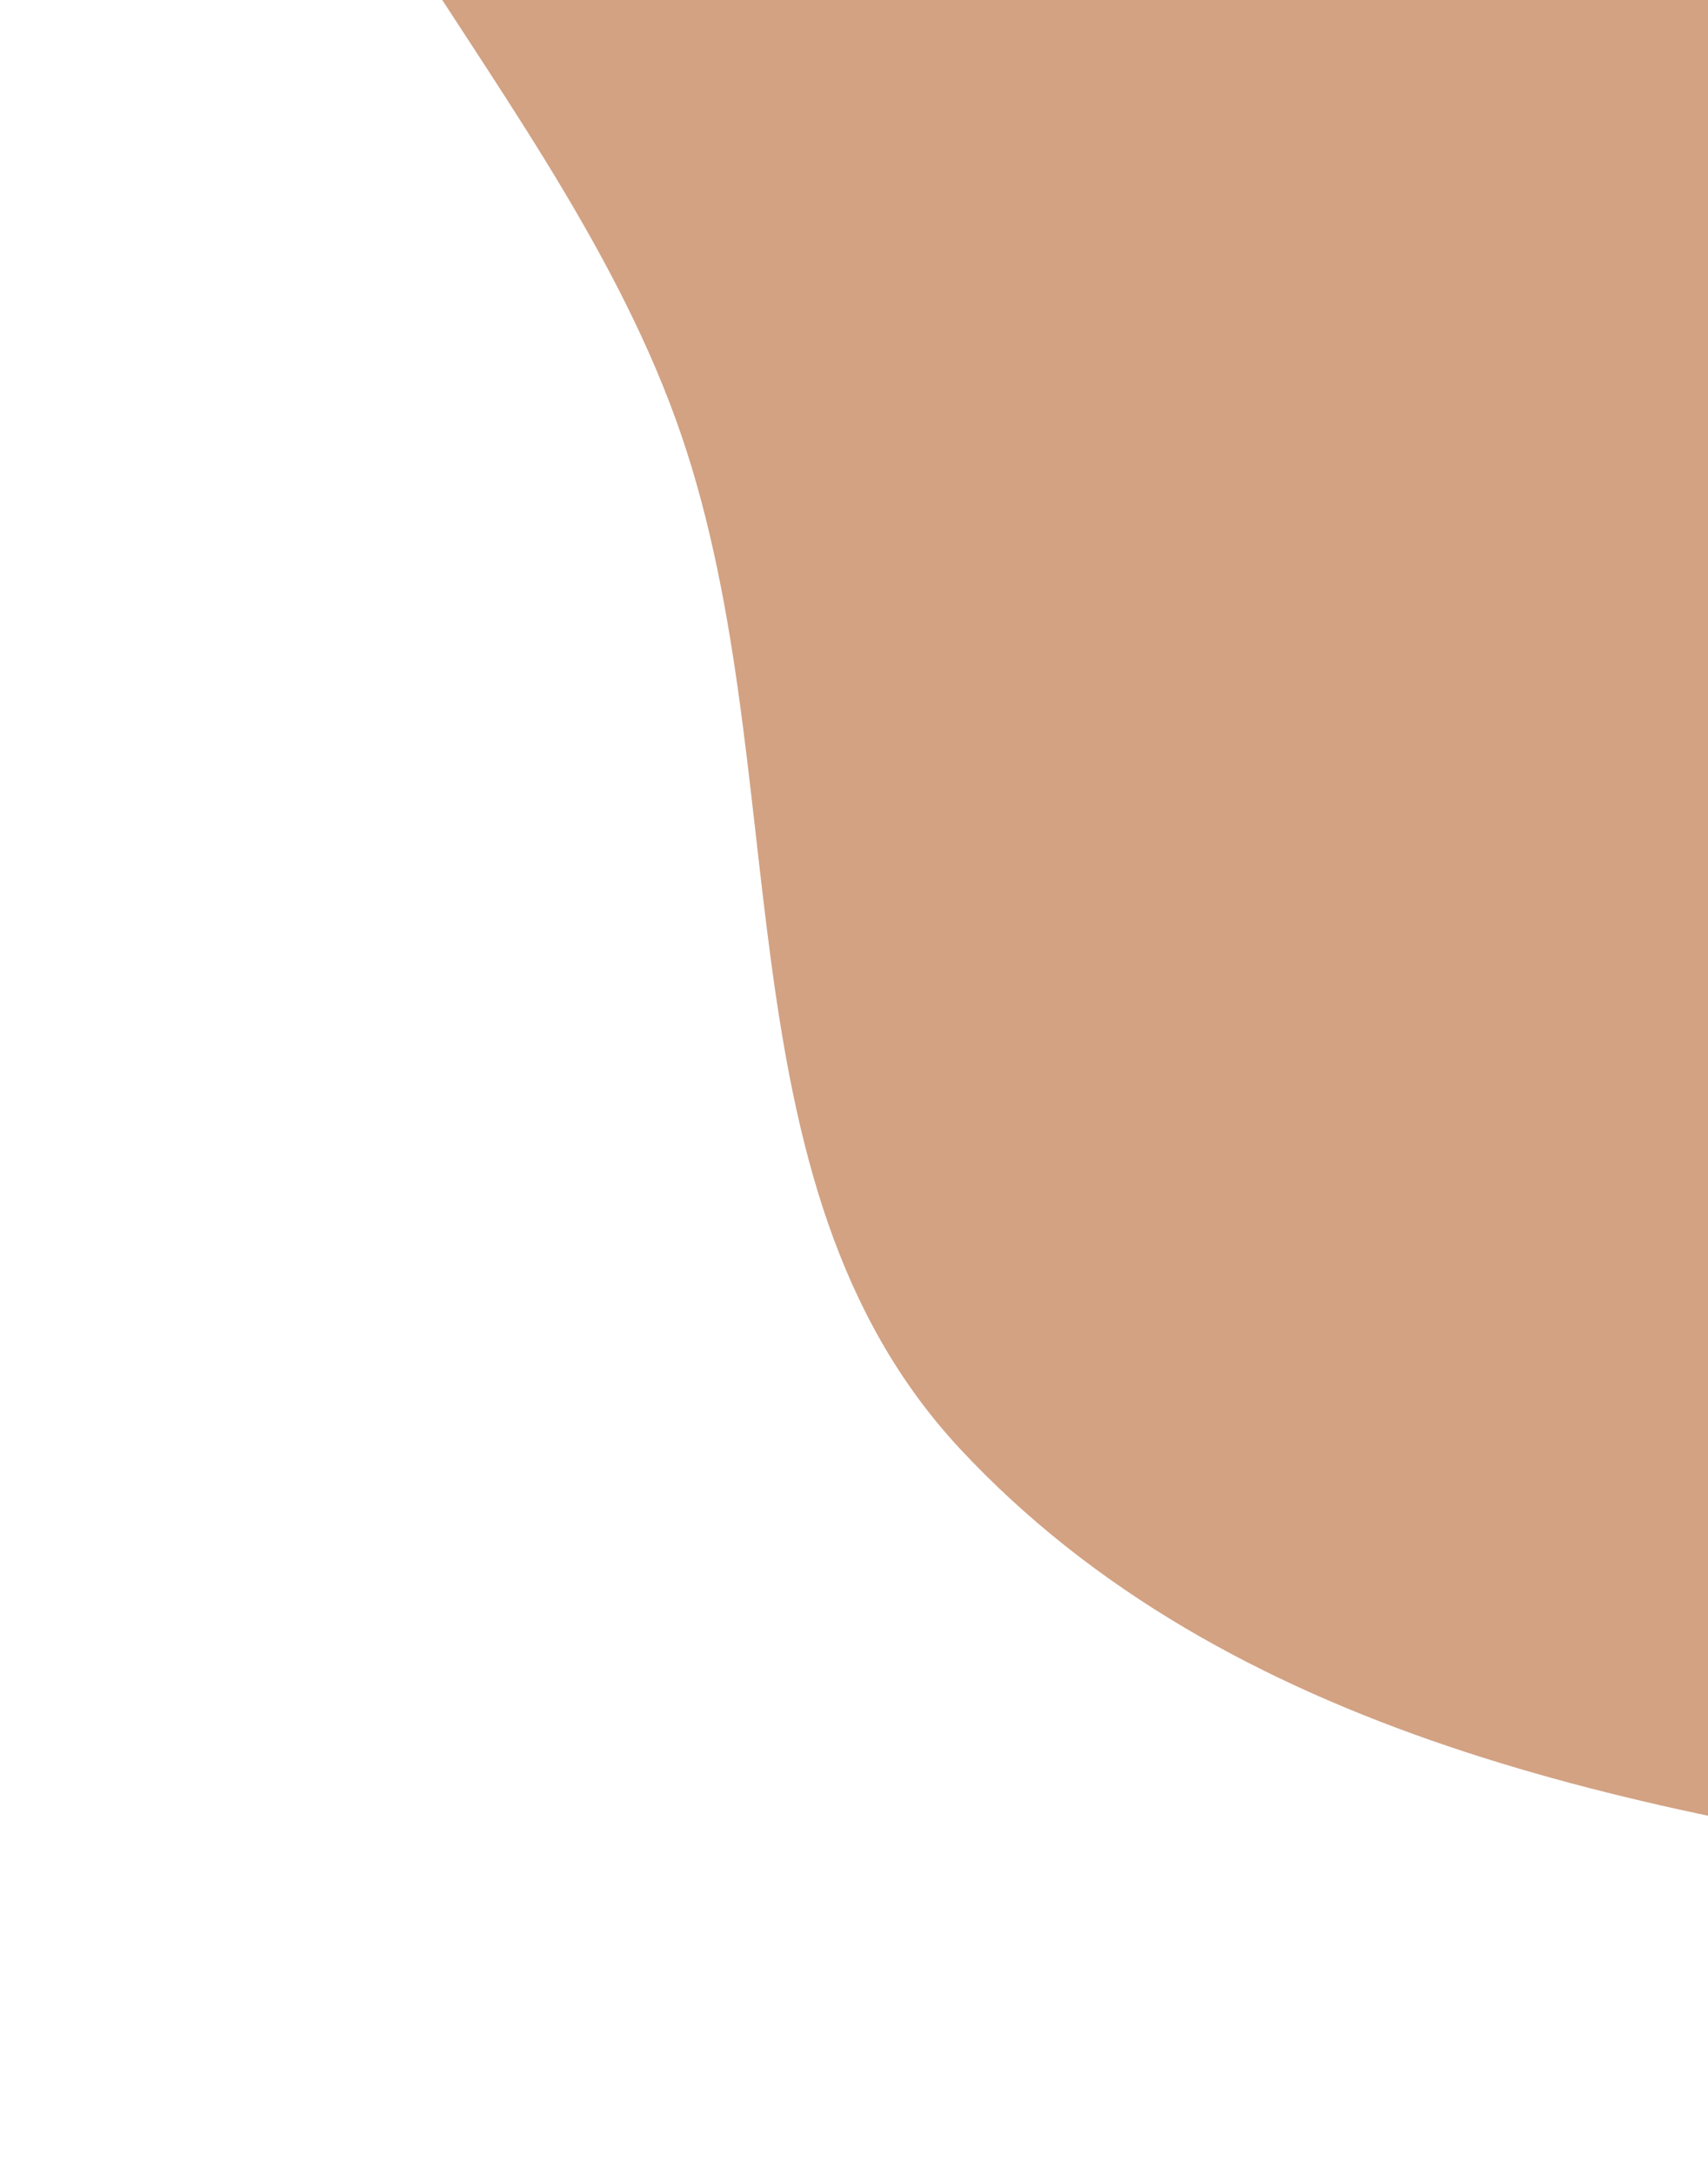 <svg width="279" height="355" viewBox="0 0 279 355" fill="none" xmlns="http://www.w3.org/2000/svg">
<g filter="url(#filter0_d)">
<path fill-rule="evenodd" clip-rule="evenodd" d="M331.02 -237.73C382.752 -228.235 439.83 -242.42 482.795 -212.083C525.995 -181.579 539.749 -126.543 558.511 -77.098C578.338 -24.845 596.623 26.594 594.551 82.444C591.833 155.695 600.823 243.801 544.849 291.129C488.933 338.406 403.531 315.459 331.02 305.266C267.66 296.359 200.439 283.393 156.82 236.583C116.201 192.992 130.683 124.526 110.397 68.503C89.006 9.425 31.175 -36.597 35.2 -99.3C39.623 -168.201 70 -247.109 132.535 -276.373C195.117 -305.658 263.06 -250.204 331.02 -237.73Z" fill="#D2A283"/>
</g>
<defs>
<filter id="filter0_d" x="0" y="-319.8" width="629.711" height="674.671" filterUnits="userSpaceOnUse" color-interpolation-filters="sRGB">
<feFlood flood-opacity="0" result="BackgroundImageFix"/>
<feColorMatrix in="SourceAlpha" type="matrix" values="0 0 0 0 0 0 0 0 0 0 0 0 0 0 0 0 0 0 127 0" result="hardAlpha"/>
<feOffset/>
<feGaussianBlur stdDeviation="17.5"/>
<feComposite in2="hardAlpha" operator="out"/>
<feColorMatrix type="matrix" values="0 0 0 0 0 0 0 0 0 0 0 0 0 0 0 0 0 0 0.25 0"/>
<feBlend mode="normal" in2="BackgroundImageFix" result="effect1_dropShadow"/>
<feBlend mode="normal" in="SourceGraphic" in2="effect1_dropShadow" result="shape"/>
</filter>
</defs>
</svg>
